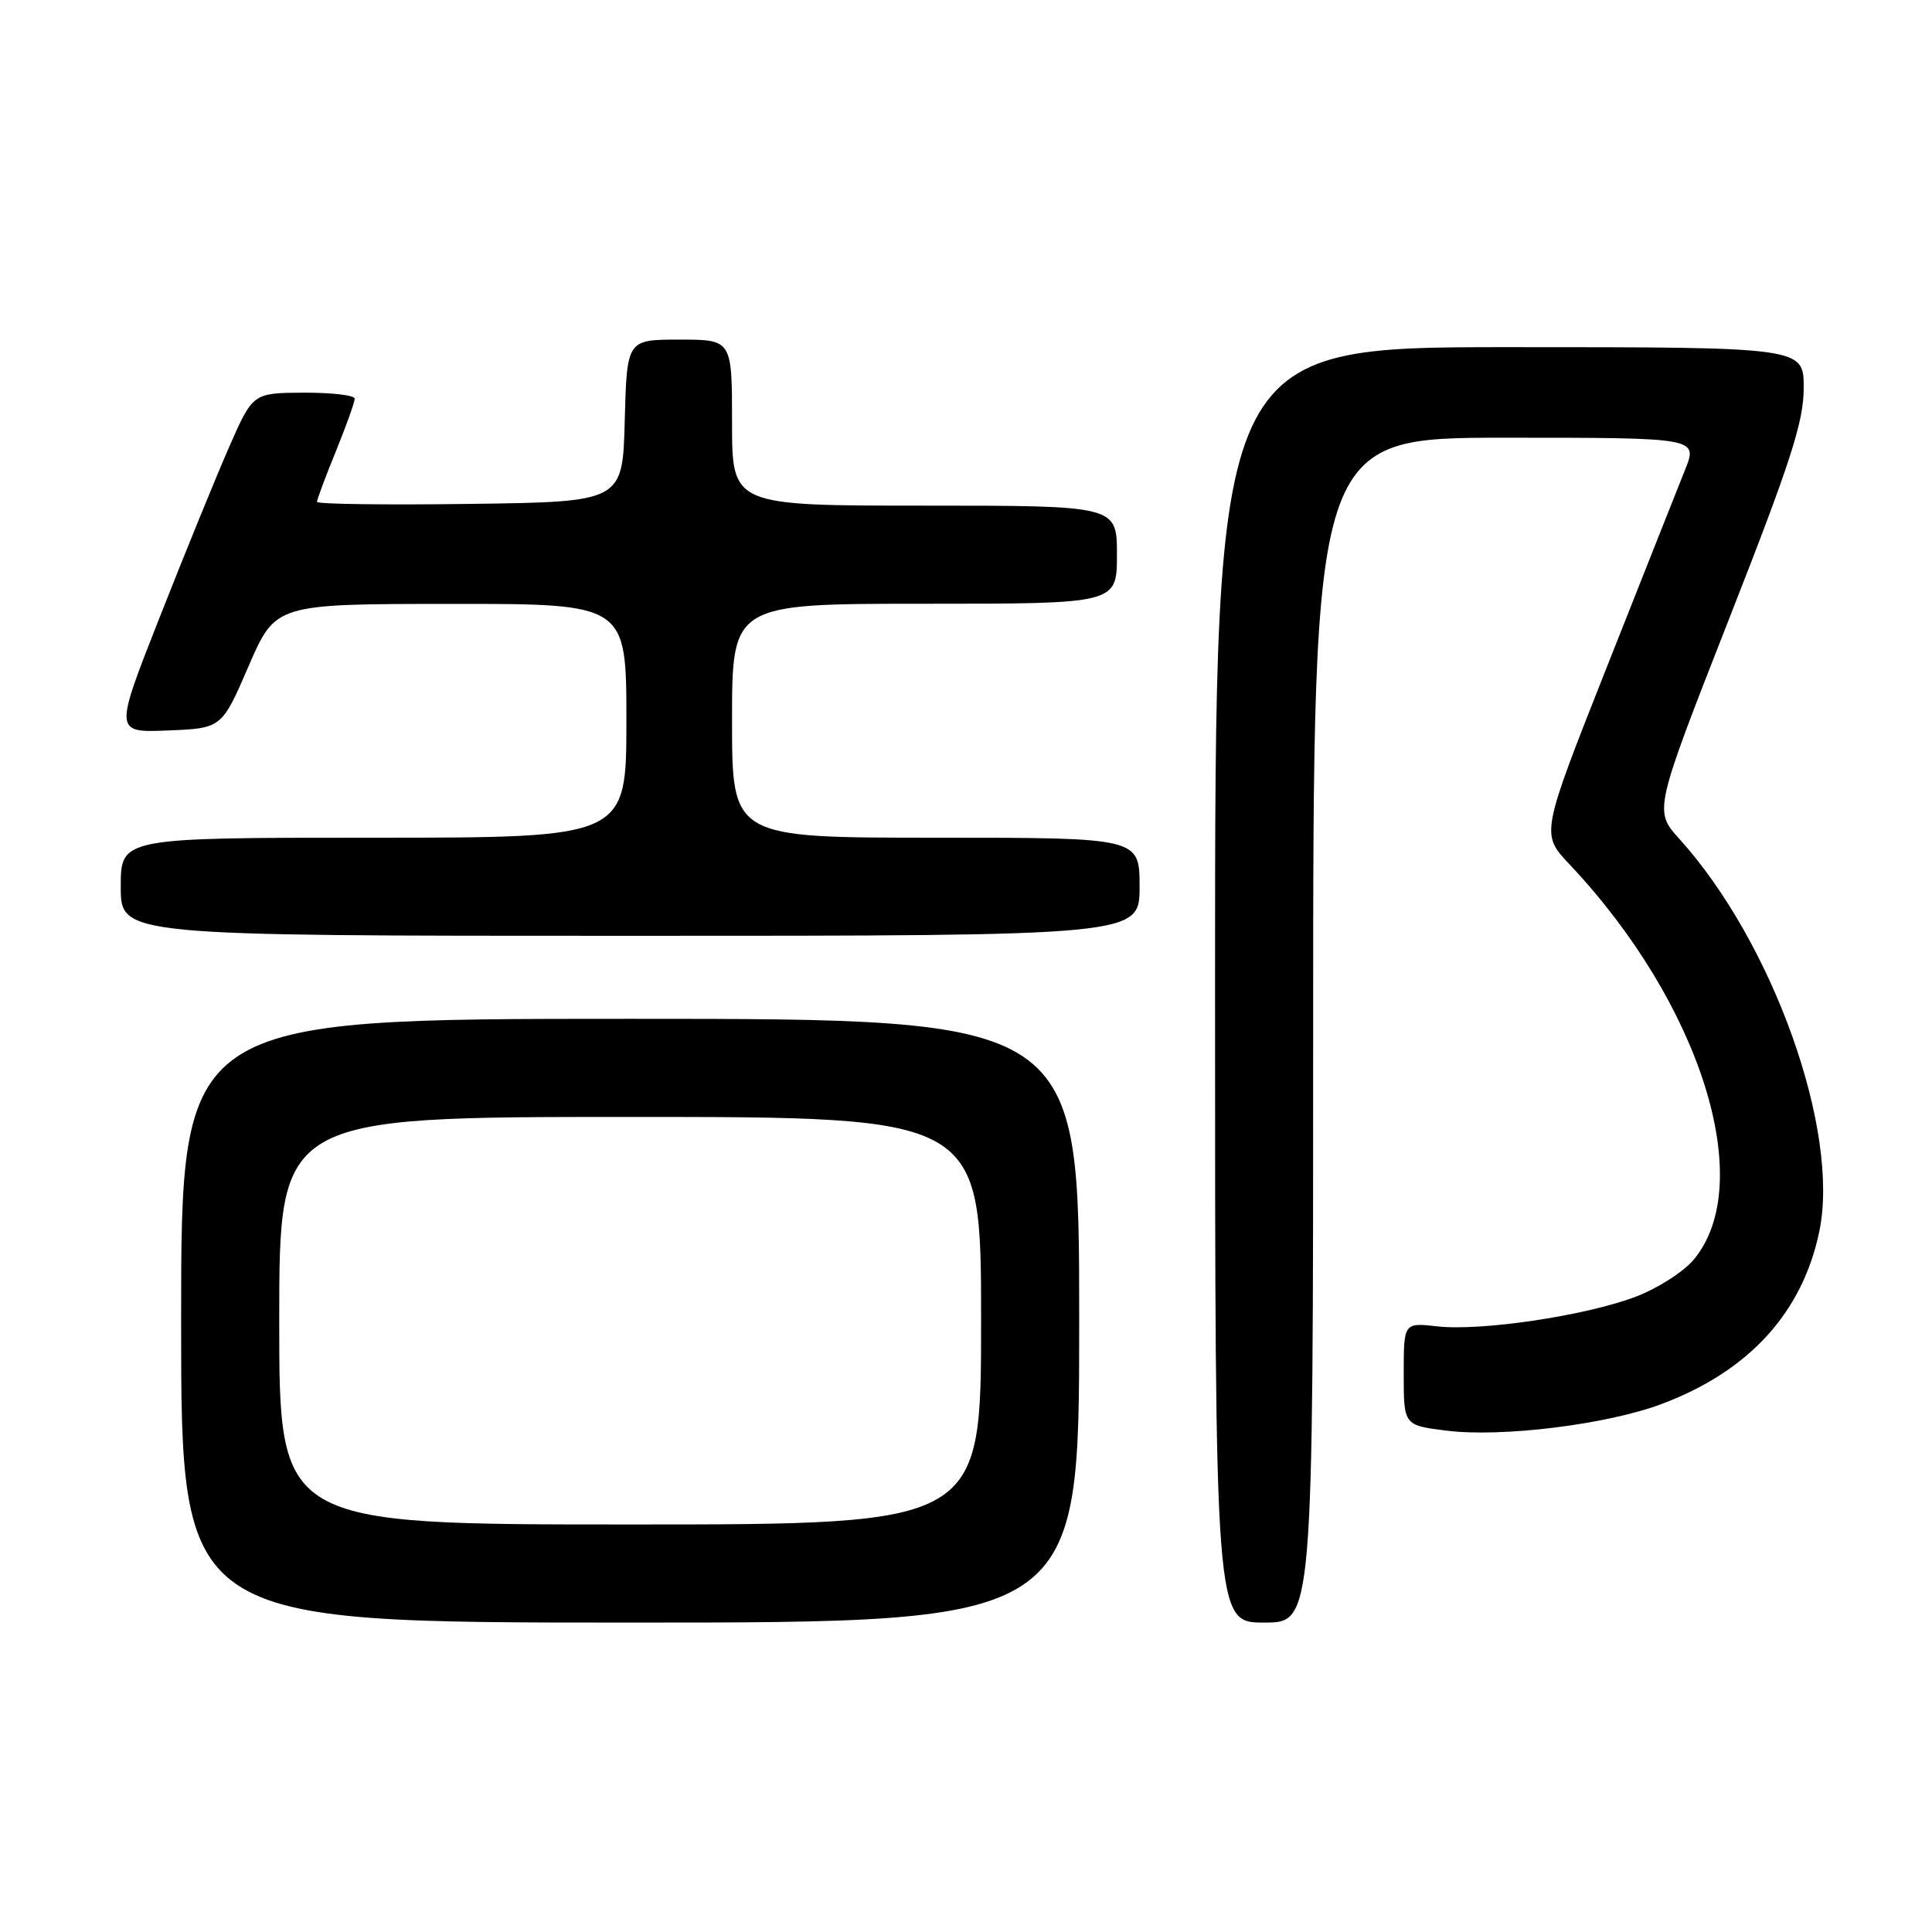 <?xml version="1.0" encoding="UTF-8" standalone="no"?>
<!DOCTYPE svg PUBLIC "-//W3C//DTD SVG 1.1//EN" "http://www.w3.org/Graphics/SVG/1.1/DTD/svg11.dtd" >
<svg xmlns="http://www.w3.org/2000/svg" xmlns:xlink="http://www.w3.org/1999/xlink" version="1.1" viewBox="0 0 256 256">
 <g >
 <path fill="currentColor"
d=" M 143.00 175.00 C 143.00 135.00 143.00 135.00 83.50 135.00 C 24.00 135.00 24.00 135.00 24.00 175.00 C 24.00 215.00 24.00 215.00 83.50 215.00 C 143.00 215.00 143.00 215.00 143.00 175.00 Z  M 174.00 136.50 C 174.00 58.00 174.00 58.00 199.49 58.00 C 224.98 58.00 224.98 58.00 223.28 62.25 C 222.34 64.59 217.66 76.40 212.87 88.50 C 204.17 110.50 204.17 110.50 207.94 114.50 C 225.39 132.98 232.88 156.85 224.40 166.94 C 223.03 168.56 219.54 170.78 216.64 171.86 C 209.95 174.37 196.23 176.40 190.44 175.75 C 186.00 175.25 186.00 175.25 186.00 182.05 C 186.00 188.86 186.00 188.86 191.68 189.57 C 198.99 190.48 212.91 188.76 220.14 186.05 C 231.73 181.71 238.83 173.95 241.07 163.16 C 243.83 149.85 234.94 124.91 222.54 111.18 C 219.15 107.42 219.15 107.42 229.07 82.11 C 237.30 61.15 239.00 55.88 239.00 51.40 C 239.00 46.00 239.00 46.00 200.00 46.00 C 161.00 46.00 161.00 46.00 161.00 130.50 C 161.00 215.00 161.00 215.00 167.50 215.00 C 174.00 215.00 174.00 215.00 174.00 136.50 Z  M 151.00 117.50 C 151.00 111.00 151.00 111.00 124.00 111.00 C 97.00 111.00 97.00 111.00 97.00 95.50 C 97.00 80.00 97.00 80.00 122.50 80.00 C 148.00 80.00 148.00 80.00 148.00 73.50 C 148.00 67.00 148.00 67.00 122.50 67.00 C 97.00 67.00 97.00 67.00 97.00 56.00 C 97.00 45.00 97.00 45.00 90.03 45.00 C 83.07 45.00 83.07 45.00 82.78 55.75 C 82.50 66.50 82.50 66.50 62.25 66.77 C 51.11 66.92 42.00 66.80 42.00 66.50 C 42.00 66.20 43.12 63.19 44.50 59.81 C 45.88 56.42 47.00 53.28 47.00 52.83 C 47.00 52.37 43.96 52.02 40.25 52.03 C 33.50 52.07 33.50 52.07 30.34 59.28 C 28.60 63.25 24.47 73.38 21.16 81.79 C 15.13 97.08 15.13 97.08 22.26 96.79 C 29.38 96.50 29.38 96.50 32.94 88.27 C 36.50 80.03 36.50 80.03 59.75 80.02 C 83.00 80.00 83.00 80.00 83.00 95.50 C 83.00 111.00 83.00 111.00 49.50 111.00 C 16.00 111.00 16.00 111.00 16.00 117.50 C 16.00 124.00 16.00 124.00 83.50 124.00 C 151.00 124.00 151.00 124.00 151.00 117.50 Z  M 37.00 175.00 C 37.00 148.00 37.00 148.00 83.50 148.00 C 130.00 148.00 130.00 148.00 130.00 175.00 C 130.00 202.00 130.00 202.00 83.50 202.00 C 37.00 202.00 37.00 202.00 37.00 175.00 Z "/>
</g>
</svg>